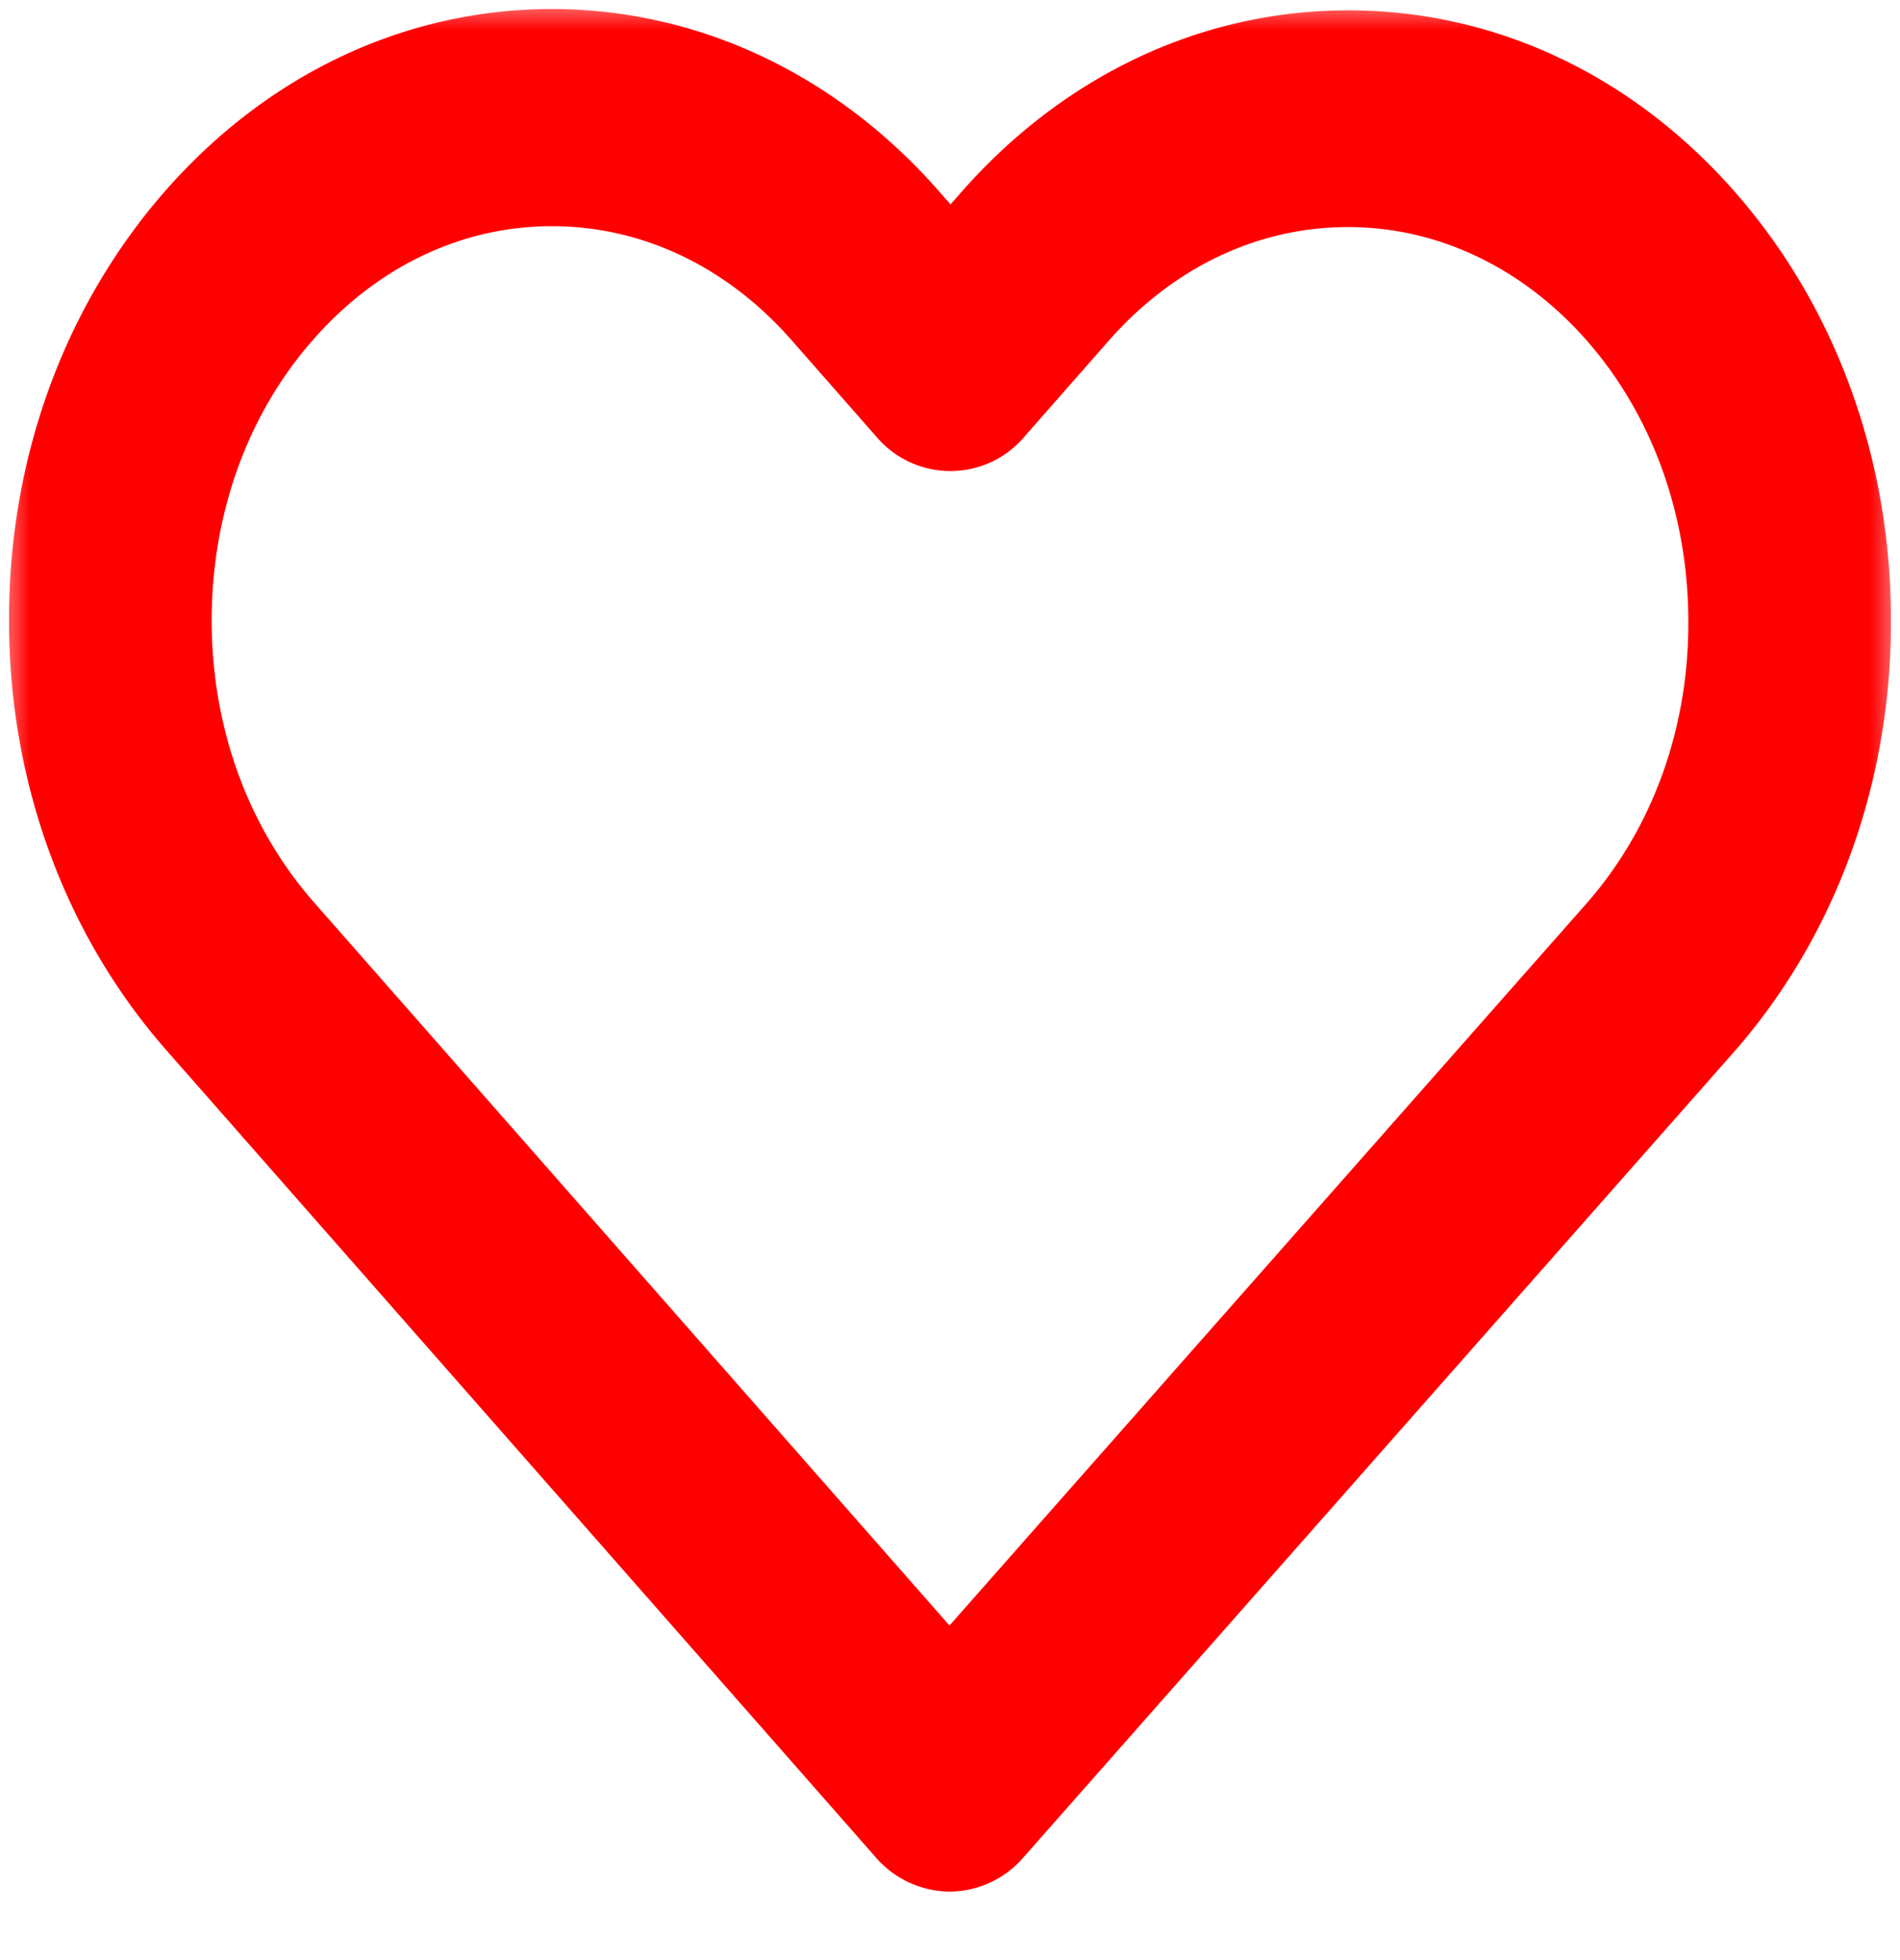 <svg width="32" height="33" fill="none" xmlns="http://www.w3.org/2000/svg"><mask id="mask0_1363_57" style="mask-type:luminance" maskUnits="userSpaceOnUse" x="0" y="0" width="32" height="33"><path d="M32 0H0v33h32V0z" fill="#fff"/></mask><g mask="url(#mask0_1363_57)"><path d="M28.577 3.785c-1.571-1.787-3.65-2.763-5.87-2.763s-4.306.984-5.877 2.77l-.82.934-.834-.948C13.606 1.99 11.513 1 9.293 1 7.08 1 4.994 1.984 3.43 3.763 1.859 5.55.994 7.923 1 10.448c0 2.525.871 4.89 2.442 6.677L15.386 30.71a.817.817 0 00.605.289.807.807 0 00.604-.282l11.97-13.564C30.134 15.367 31 12.994 31 10.47c.006-2.525-.852-4.898-2.423-6.685zm-1.221 11.987L15.99 28.65 4.65 15.75c-1.246-1.418-1.933-3.298-1.933-5.302 0-2.004.68-3.885 1.927-5.296 1.24-1.41 2.894-2.192 4.65-2.192 1.761 0 3.421.782 4.668 2.2l1.437 1.635a.785.785 0 001.215 0l1.424-1.62c1.247-1.419 2.907-2.2 4.662-2.2 1.756 0 3.41.781 4.656 2.192 1.246 1.418 1.927 3.299 1.927 5.303.006 2.003-.68 3.884-1.927 5.302z" fill="red" stroke="red" stroke-width="1.696"/></g></svg>